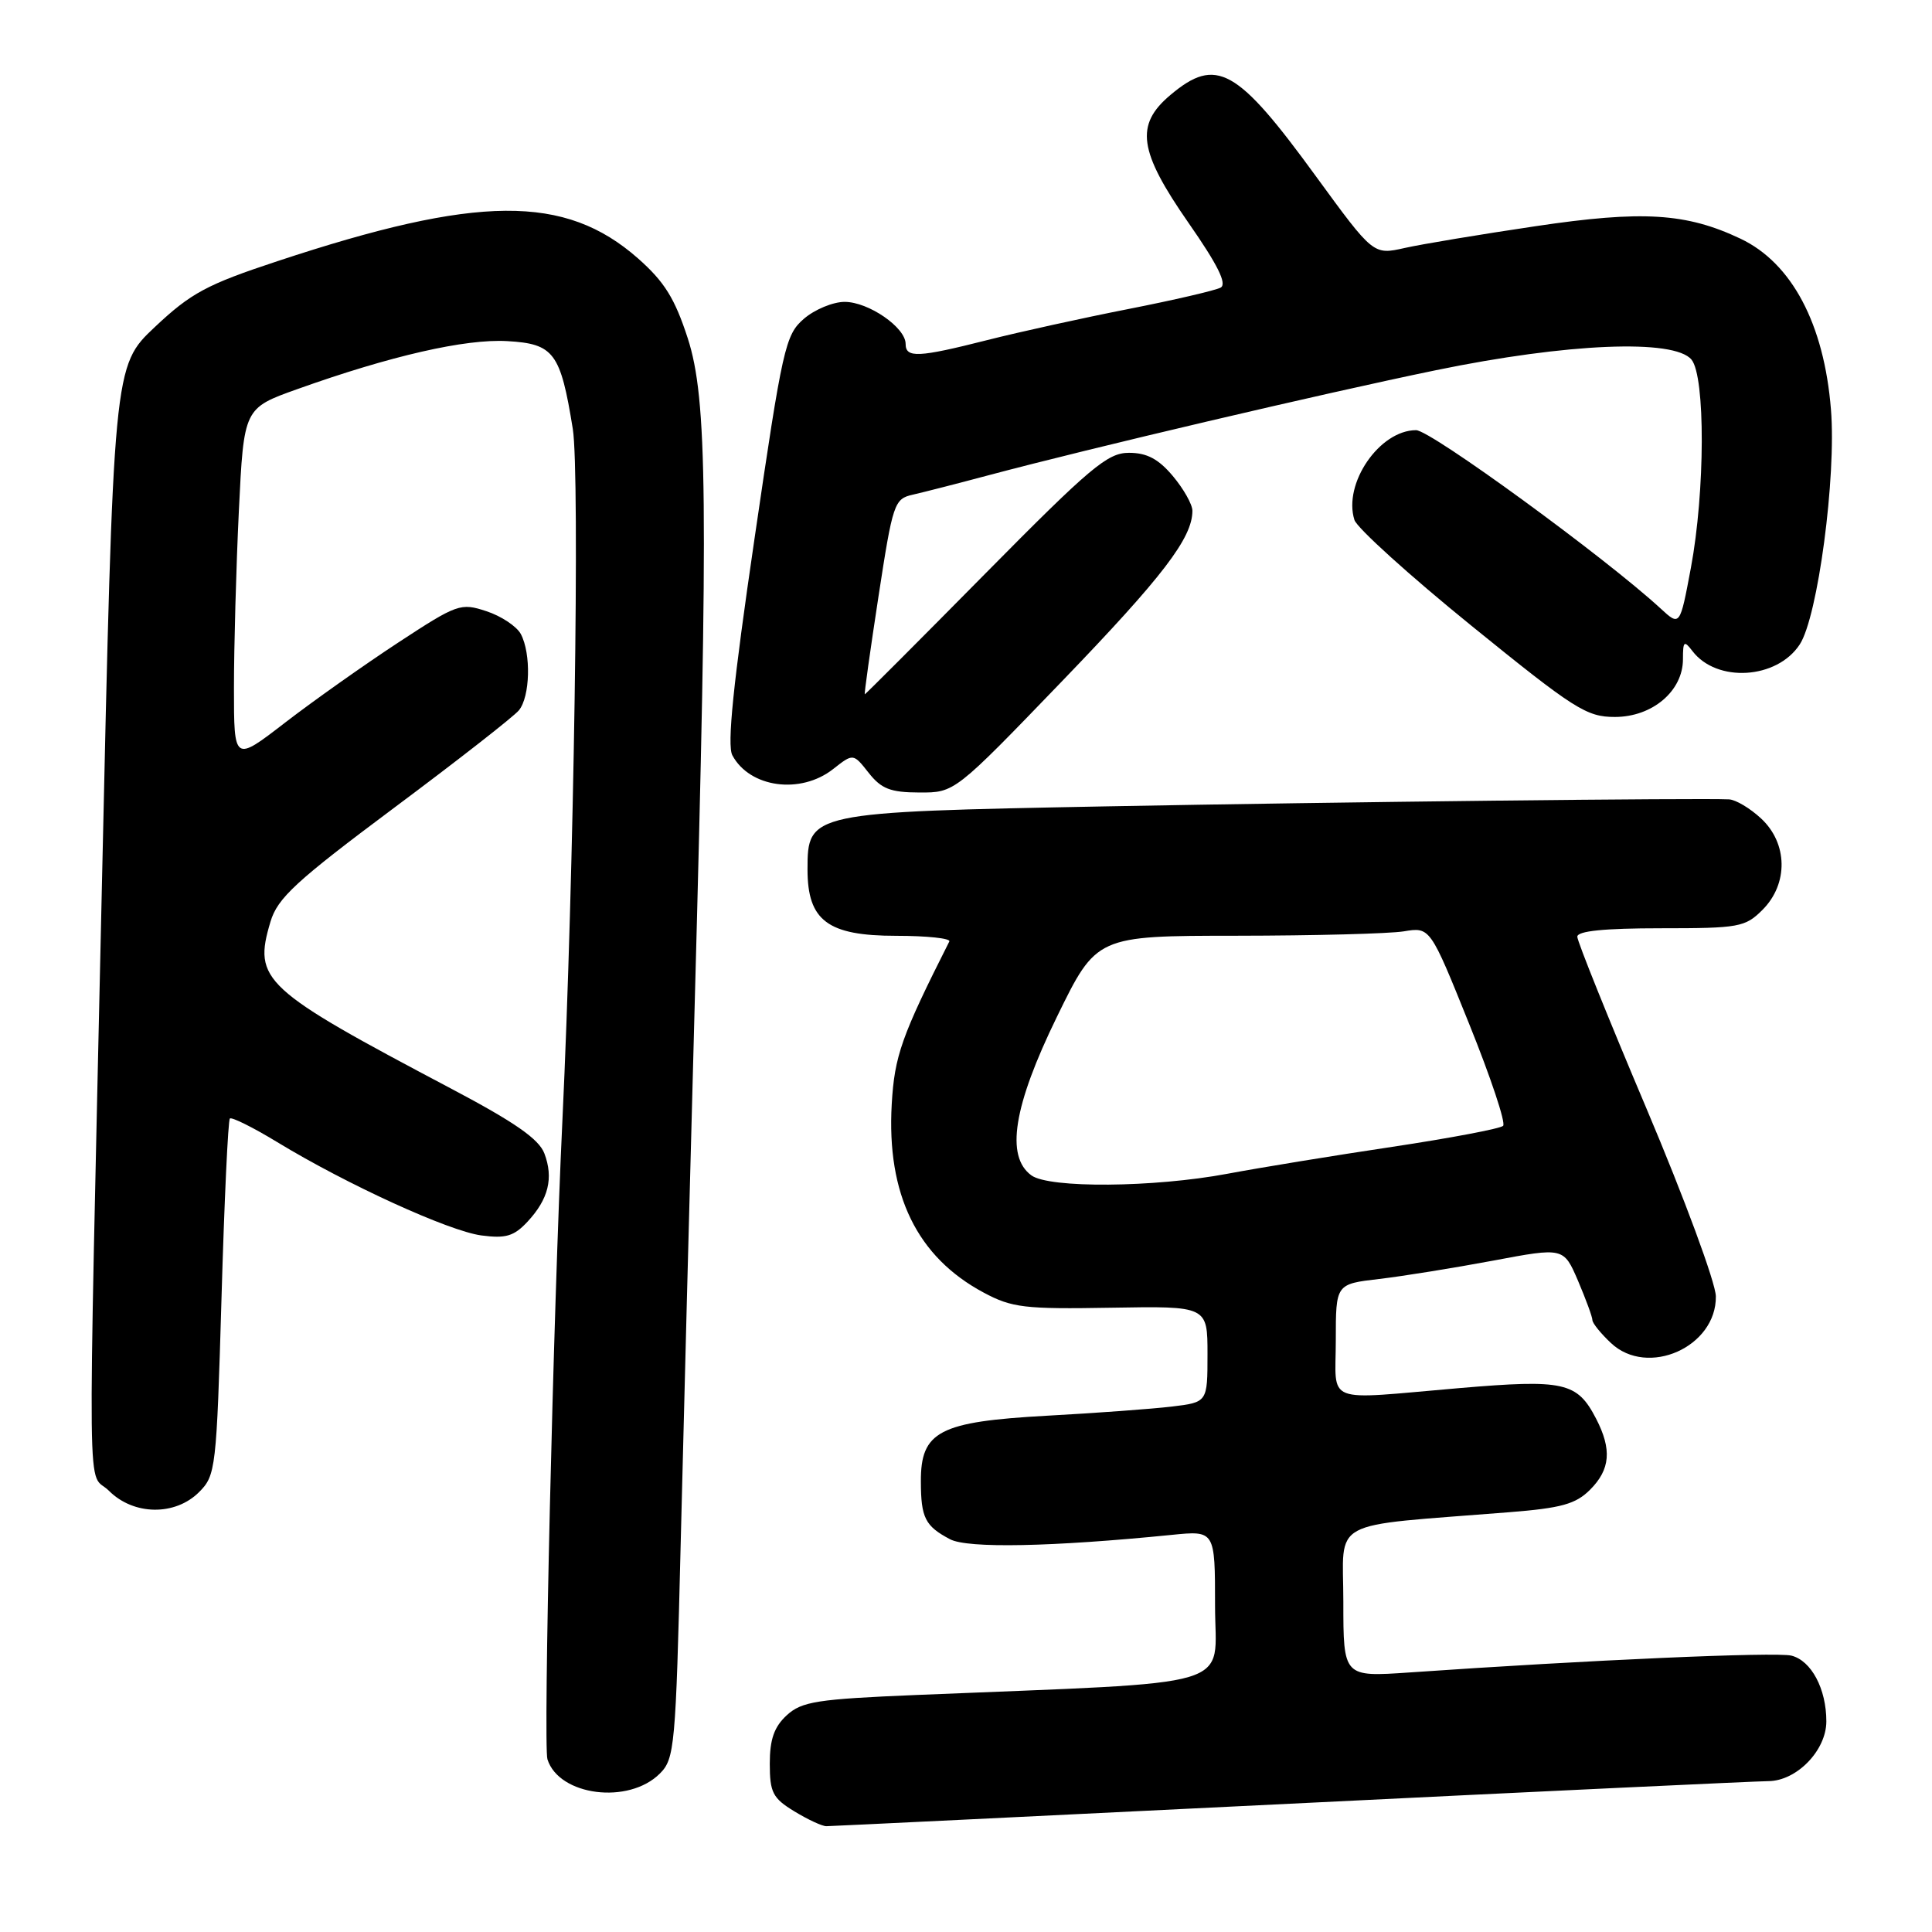 <?xml version="1.0" encoding="UTF-8" standalone="no"?>
<!DOCTYPE svg PUBLIC "-//W3C//DTD SVG 1.1//EN" "http://www.w3.org/Graphics/SVG/1.1/DTD/svg11.dtd" >
<svg xmlns="http://www.w3.org/2000/svg" xmlns:xlink="http://www.w3.org/1999/xlink" version="1.1" viewBox="0 0 256 256">
 <g >
 <path fill="currentColor"
d=" M 171.00 239.00 C 204.28 237.36 232.76 236.02 234.30 236.01 C 238.06 236.00 242.00 231.94 242.00 228.09 C 242.00 223.78 240.01 220.04 237.37 219.38 C 235.33 218.87 210.45 219.96 186.75 221.61 C 178.00 222.21 178.00 222.21 178.00 212.24 C 178.00 201.05 175.65 202.32 199.94 200.38 C 206.89 199.83 208.79 199.30 210.69 197.40 C 213.38 194.71 213.60 192.06 211.49 187.98 C 208.98 183.13 207.26 182.75 193.38 183.93 C 175.14 185.49 177.00 186.21 177.00 177.57 C 177.00 170.14 177.00 170.14 182.75 169.47 C 185.91 169.10 192.71 168.00 197.85 167.04 C 207.19 165.28 207.19 165.28 209.10 169.72 C 210.14 172.17 211.00 174.50 211.00 174.91 C 211.00 175.32 212.11 176.69 213.46 177.96 C 218.33 182.54 227.44 178.48 227.36 171.77 C 227.33 169.97 223.20 158.78 218.16 146.87 C 213.12 134.97 209.00 124.73 209.00 124.12 C 209.00 123.36 212.59 123.00 220.05 123.00 C 230.44 123.00 231.24 122.86 233.55 120.55 C 236.98 117.11 236.90 111.74 233.35 108.45 C 231.90 107.10 229.99 105.96 229.10 105.92 C 225.23 105.73 177.61 106.26 146.45 106.85 C 107.24 107.60 107.00 107.65 107.00 115.21 C 107.00 122.00 109.68 124.00 118.76 124.00 C 122.83 124.00 126.00 124.34 125.79 124.75 C 119.44 137.33 118.53 139.91 118.16 146.30 C 117.47 158.26 121.51 166.56 130.35 171.28 C 134.09 173.28 135.75 173.48 147.25 173.28 C 160.00 173.06 160.00 173.06 160.00 179.44 C 160.00 185.81 160.00 185.81 155.25 186.38 C 152.64 186.69 145.20 187.24 138.73 187.59 C 124.45 188.38 121.99 189.66 122.02 196.32 C 122.03 201.13 122.59 202.22 125.89 203.96 C 128.22 205.19 139.39 204.97 155.25 203.38 C 161.00 202.80 161.00 202.80 161.00 212.78 C 161.00 223.96 164.90 222.79 121.50 224.59 C 108.24 225.14 106.24 225.46 104.25 227.28 C 102.58 228.82 102.00 230.47 102.00 233.69 C 102.00 237.51 102.39 238.27 105.25 240.01 C 107.04 241.10 108.95 241.99 109.50 241.98 C 110.05 241.98 137.72 240.63 171.00 239.00 Z  M 87.44 235.00 C 89.39 233.06 89.54 231.40 90.19 204.72 C 90.57 189.20 91.40 157.15 92.04 133.50 C 93.87 66.14 93.73 52.87 91.13 44.82 C 89.41 39.53 88.04 37.33 84.54 34.24 C 74.86 25.72 63.32 25.81 36.75 34.61 C 27.39 37.70 25.30 38.83 20.52 43.33 C 15.03 48.50 15.03 48.50 13.51 117.00 C 11.60 203.47 11.50 194.59 14.45 197.55 C 17.72 200.81 23.21 200.88 26.38 197.71 C 28.59 195.50 28.69 194.63 29.35 172.03 C 29.72 159.16 30.22 148.45 30.46 148.21 C 30.69 147.98 33.52 149.38 36.74 151.34 C 45.98 156.96 59.47 163.12 63.77 163.70 C 67.02 164.13 68.10 163.81 69.90 161.88 C 72.68 158.89 73.37 156.10 72.13 152.83 C 71.40 150.92 68.19 148.69 59.82 144.27 C 34.75 131.03 33.52 129.90 35.84 122.13 C 36.78 118.99 39.19 116.77 52.22 107.04 C 60.63 100.77 68.06 94.96 68.75 94.13 C 70.25 92.32 70.39 86.60 69.01 84.01 C 68.46 82.99 66.41 81.63 64.46 80.99 C 61.03 79.86 60.60 80.01 52.74 85.16 C 48.26 88.10 41.53 92.86 37.79 95.74 C 31.00 100.98 31.00 100.98 31.00 91.15 C 31.00 85.74 31.29 75.19 31.65 67.70 C 32.31 54.09 32.31 54.09 39.40 51.56 C 51.77 47.14 61.68 44.88 67.21 45.20 C 73.40 45.55 74.27 46.72 75.90 56.84 C 76.85 62.79 76.05 116.15 74.52 148.50 C 73.31 173.93 71.97 231.33 72.54 233.12 C 74.08 237.97 83.31 239.14 87.44 235.00 Z  M 140.73 90.26 C 154.10 76.38 158.00 71.28 158.00 67.68 C 158.00 66.84 156.83 64.77 155.41 63.08 C 153.50 60.81 151.97 60.00 149.59 60.00 C 146.75 60.00 144.49 61.90 130.56 76.00 C 121.87 84.80 114.68 92.00 114.59 92.00 C 114.49 92.00 115.31 86.18 116.40 79.06 C 118.30 66.68 118.49 66.10 120.94 65.55 C 122.35 65.23 126.88 64.07 131.00 62.97 C 144.59 59.35 175.24 52.15 190.29 49.05 C 207.67 45.47 221.83 44.88 224.13 47.65 C 225.98 49.89 225.94 65.15 224.05 75.25 C 222.60 82.99 222.60 82.99 220.05 80.64 C 212.74 73.90 189.57 57.00 187.64 57.00 C 182.80 57.00 177.94 64.07 179.47 68.90 C 179.81 69.96 186.78 76.27 194.98 82.92 C 208.62 93.98 210.22 95.00 213.98 95.00 C 218.95 95.00 223.00 91.56 223.00 87.35 C 223.00 84.95 223.15 84.82 224.25 86.26 C 227.47 90.50 235.45 90.01 238.47 85.40 C 240.87 81.75 243.34 63.18 242.61 54.25 C 241.70 42.92 237.42 34.85 230.63 31.63 C 223.44 28.22 217.64 27.86 203.49 29.97 C 196.21 31.05 188.39 32.35 186.12 32.86 C 181.98 33.79 181.98 33.79 174.39 23.39 C 163.91 8.99 161.17 7.46 155.08 12.59 C 150.37 16.55 150.87 20.02 157.49 29.54 C 161.35 35.08 162.62 37.63 161.74 38.11 C 161.06 38.48 155.55 39.76 149.50 40.95 C 143.45 42.14 135.05 43.99 130.83 45.06 C 121.68 47.38 120.00 47.46 120.00 45.57 C 120.00 43.39 115.08 40.00 111.92 40.00 C 110.38 40.00 107.94 41.01 106.51 42.25 C 104.06 44.37 103.69 46.02 99.98 71.35 C 97.15 90.63 96.32 98.74 97.04 100.08 C 99.34 104.38 106.08 105.30 110.40 101.90 C 113.06 99.81 113.06 99.81 115.10 102.40 C 116.78 104.53 117.99 105.00 121.82 105.01 C 126.50 105.03 126.50 105.03 140.73 90.26 Z  M 136.66 155.74 C 133.21 153.22 134.29 146.53 140.04 134.75 C 145.29 124.00 145.29 124.00 163.90 123.99 C 174.13 123.98 184.07 123.72 186.00 123.41 C 189.50 122.83 189.50 122.83 194.67 135.67 C 197.52 142.73 199.55 148.80 199.17 149.18 C 198.80 149.55 192.20 150.80 184.50 151.96 C 176.80 153.11 166.96 154.72 162.64 155.53 C 152.88 157.36 139.02 157.47 136.66 155.74 Z "/>
</g>
</svg>